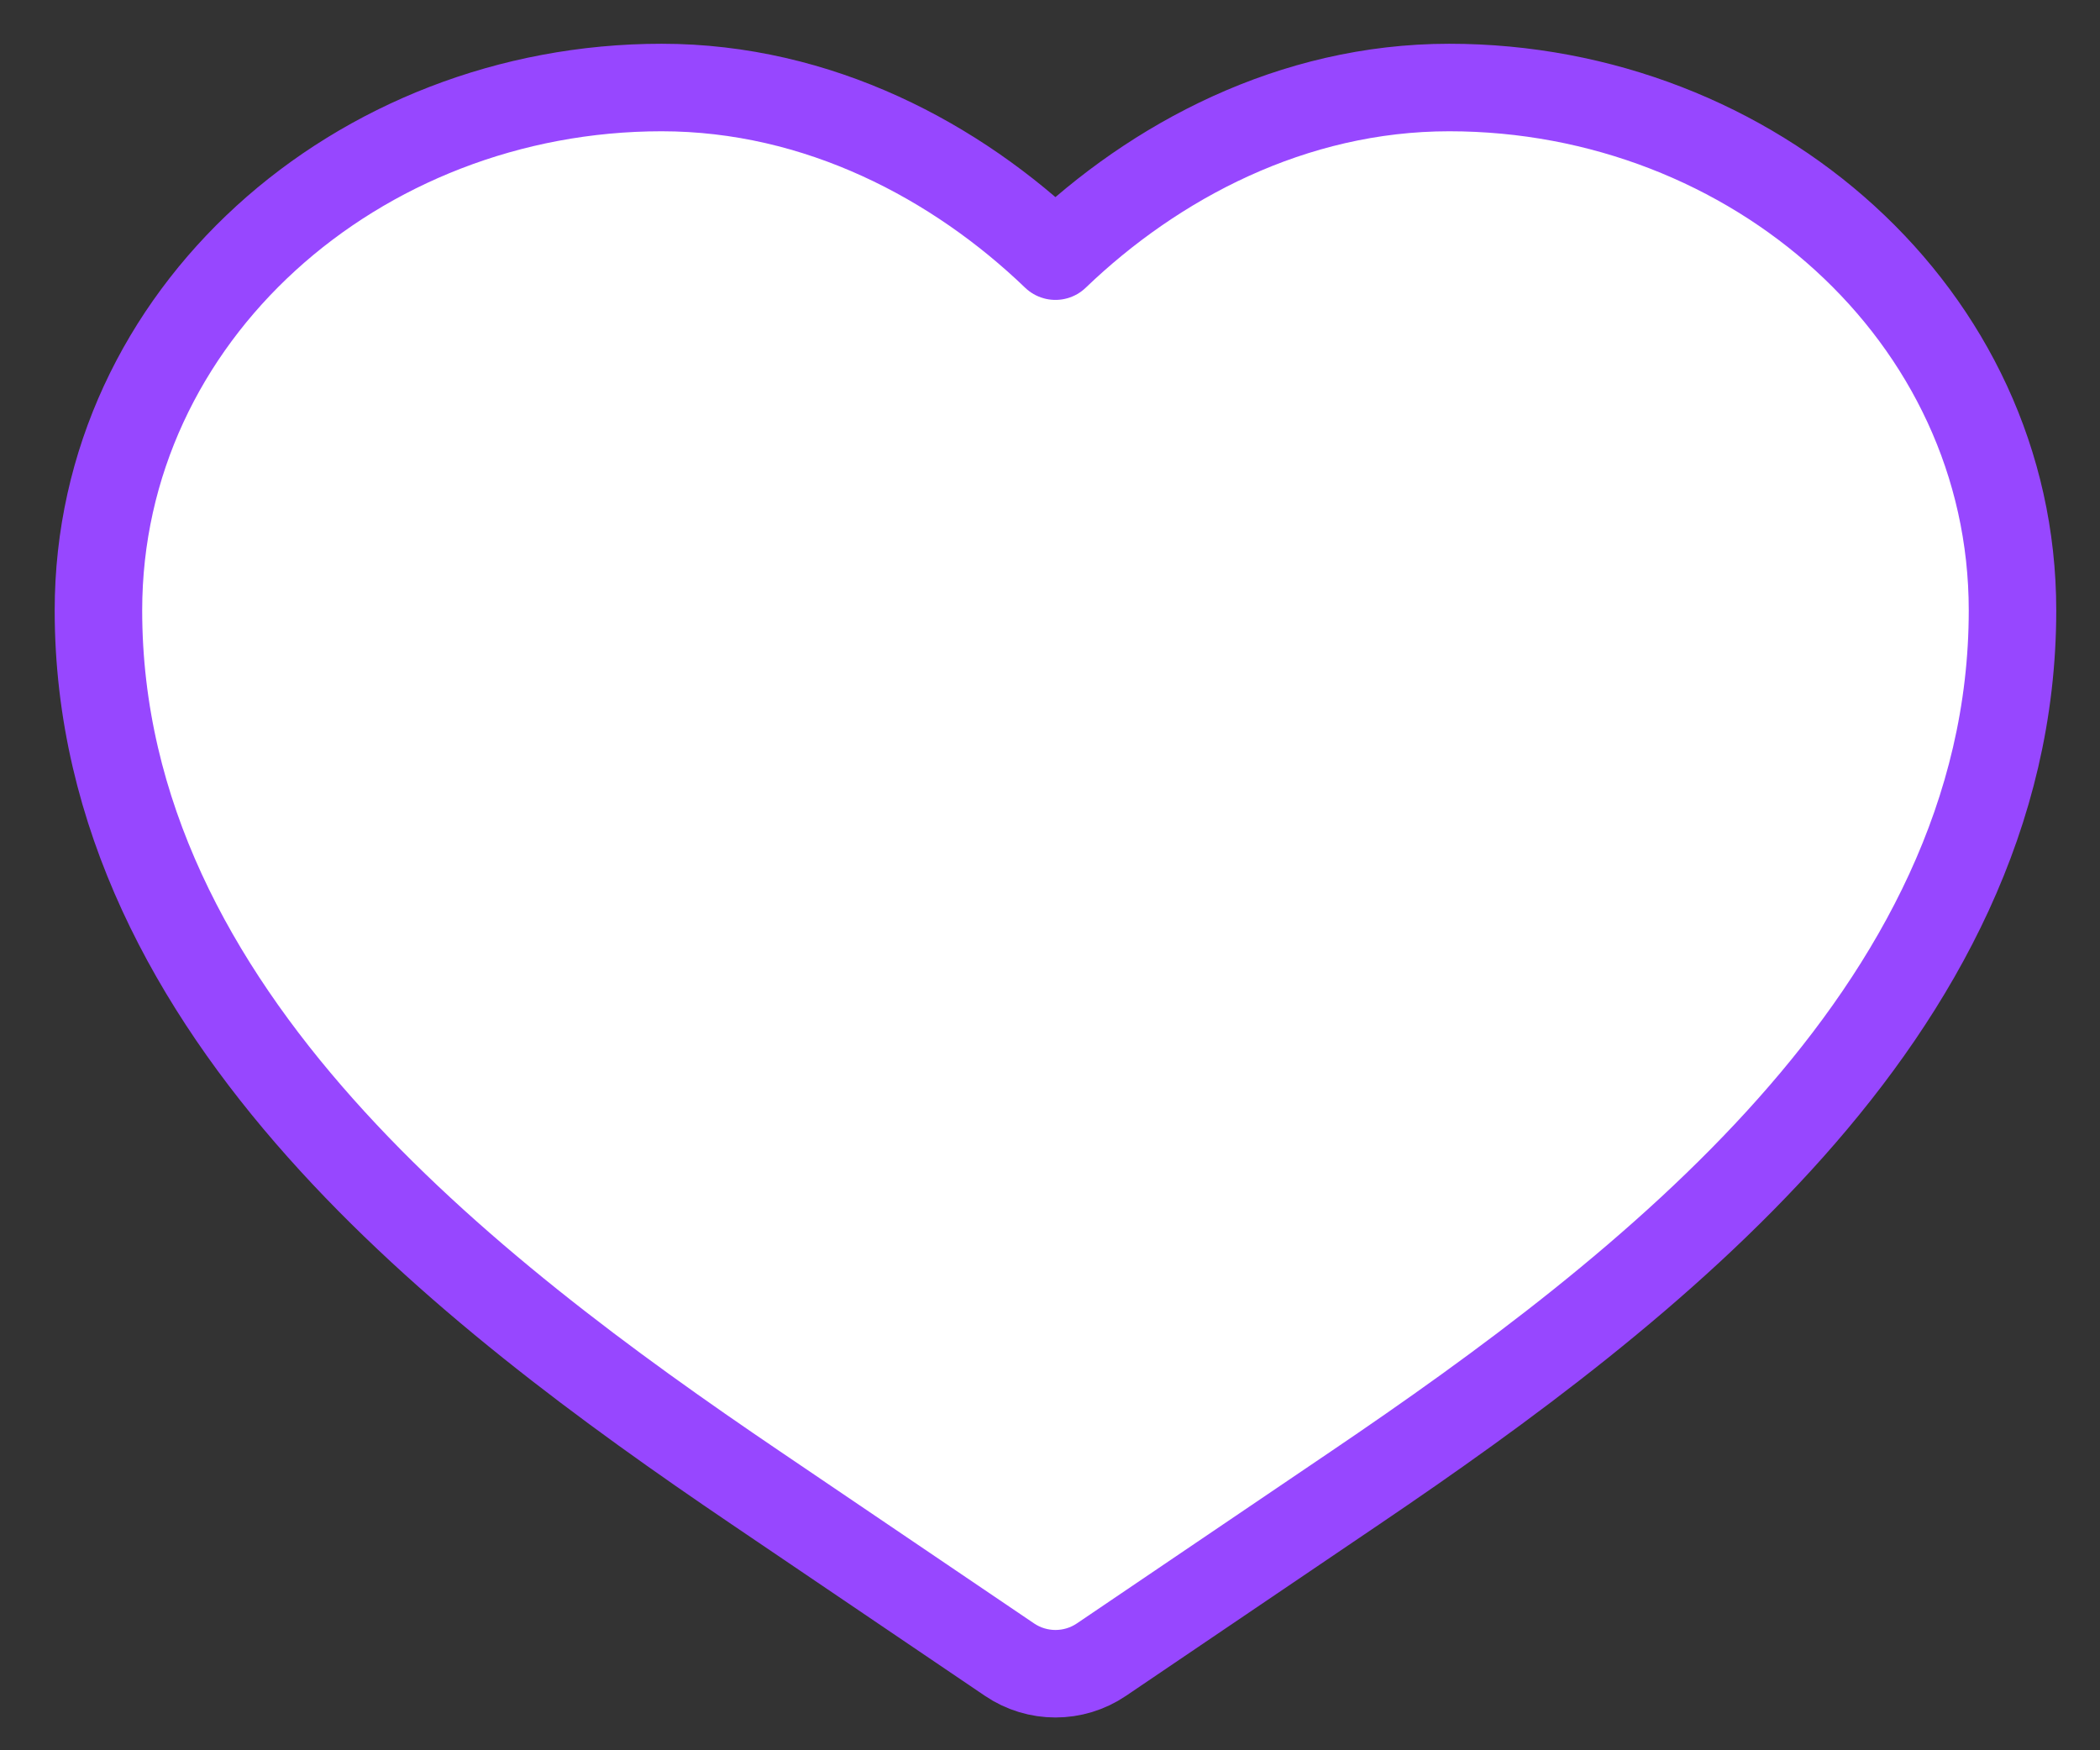 <svg width="24" height="20" viewBox="0 0 24 20" fill="none" xmlns="http://www.w3.org/2000/svg">
<rect x="0" y="0" width="24" height="20" fill="#333333" stroke="none"/>
<path d="M7.562 1C4.086 1 1.125 3.599 1.125 6.975C1.125 9.303 2.215 11.264 3.661 12.888C5.101 14.507 6.959 15.865 8.639 17.002L11.537 18.964C11.854 19.179 12.271 19.179 12.588 18.964L15.486 17.002C17.166 15.865 19.024 14.507 20.464 12.888C21.91 11.264 23 9.303 23 6.975C23 3.599 20.039 1 16.562 1C14.771 1 13.194 1.84 12.062 2.927C10.931 1.84 9.354 1 7.562 1Z" fill="#fff" stroke="#9747FF" stroke-linecap="round" stroke-linejoin="round"/>
</svg>
